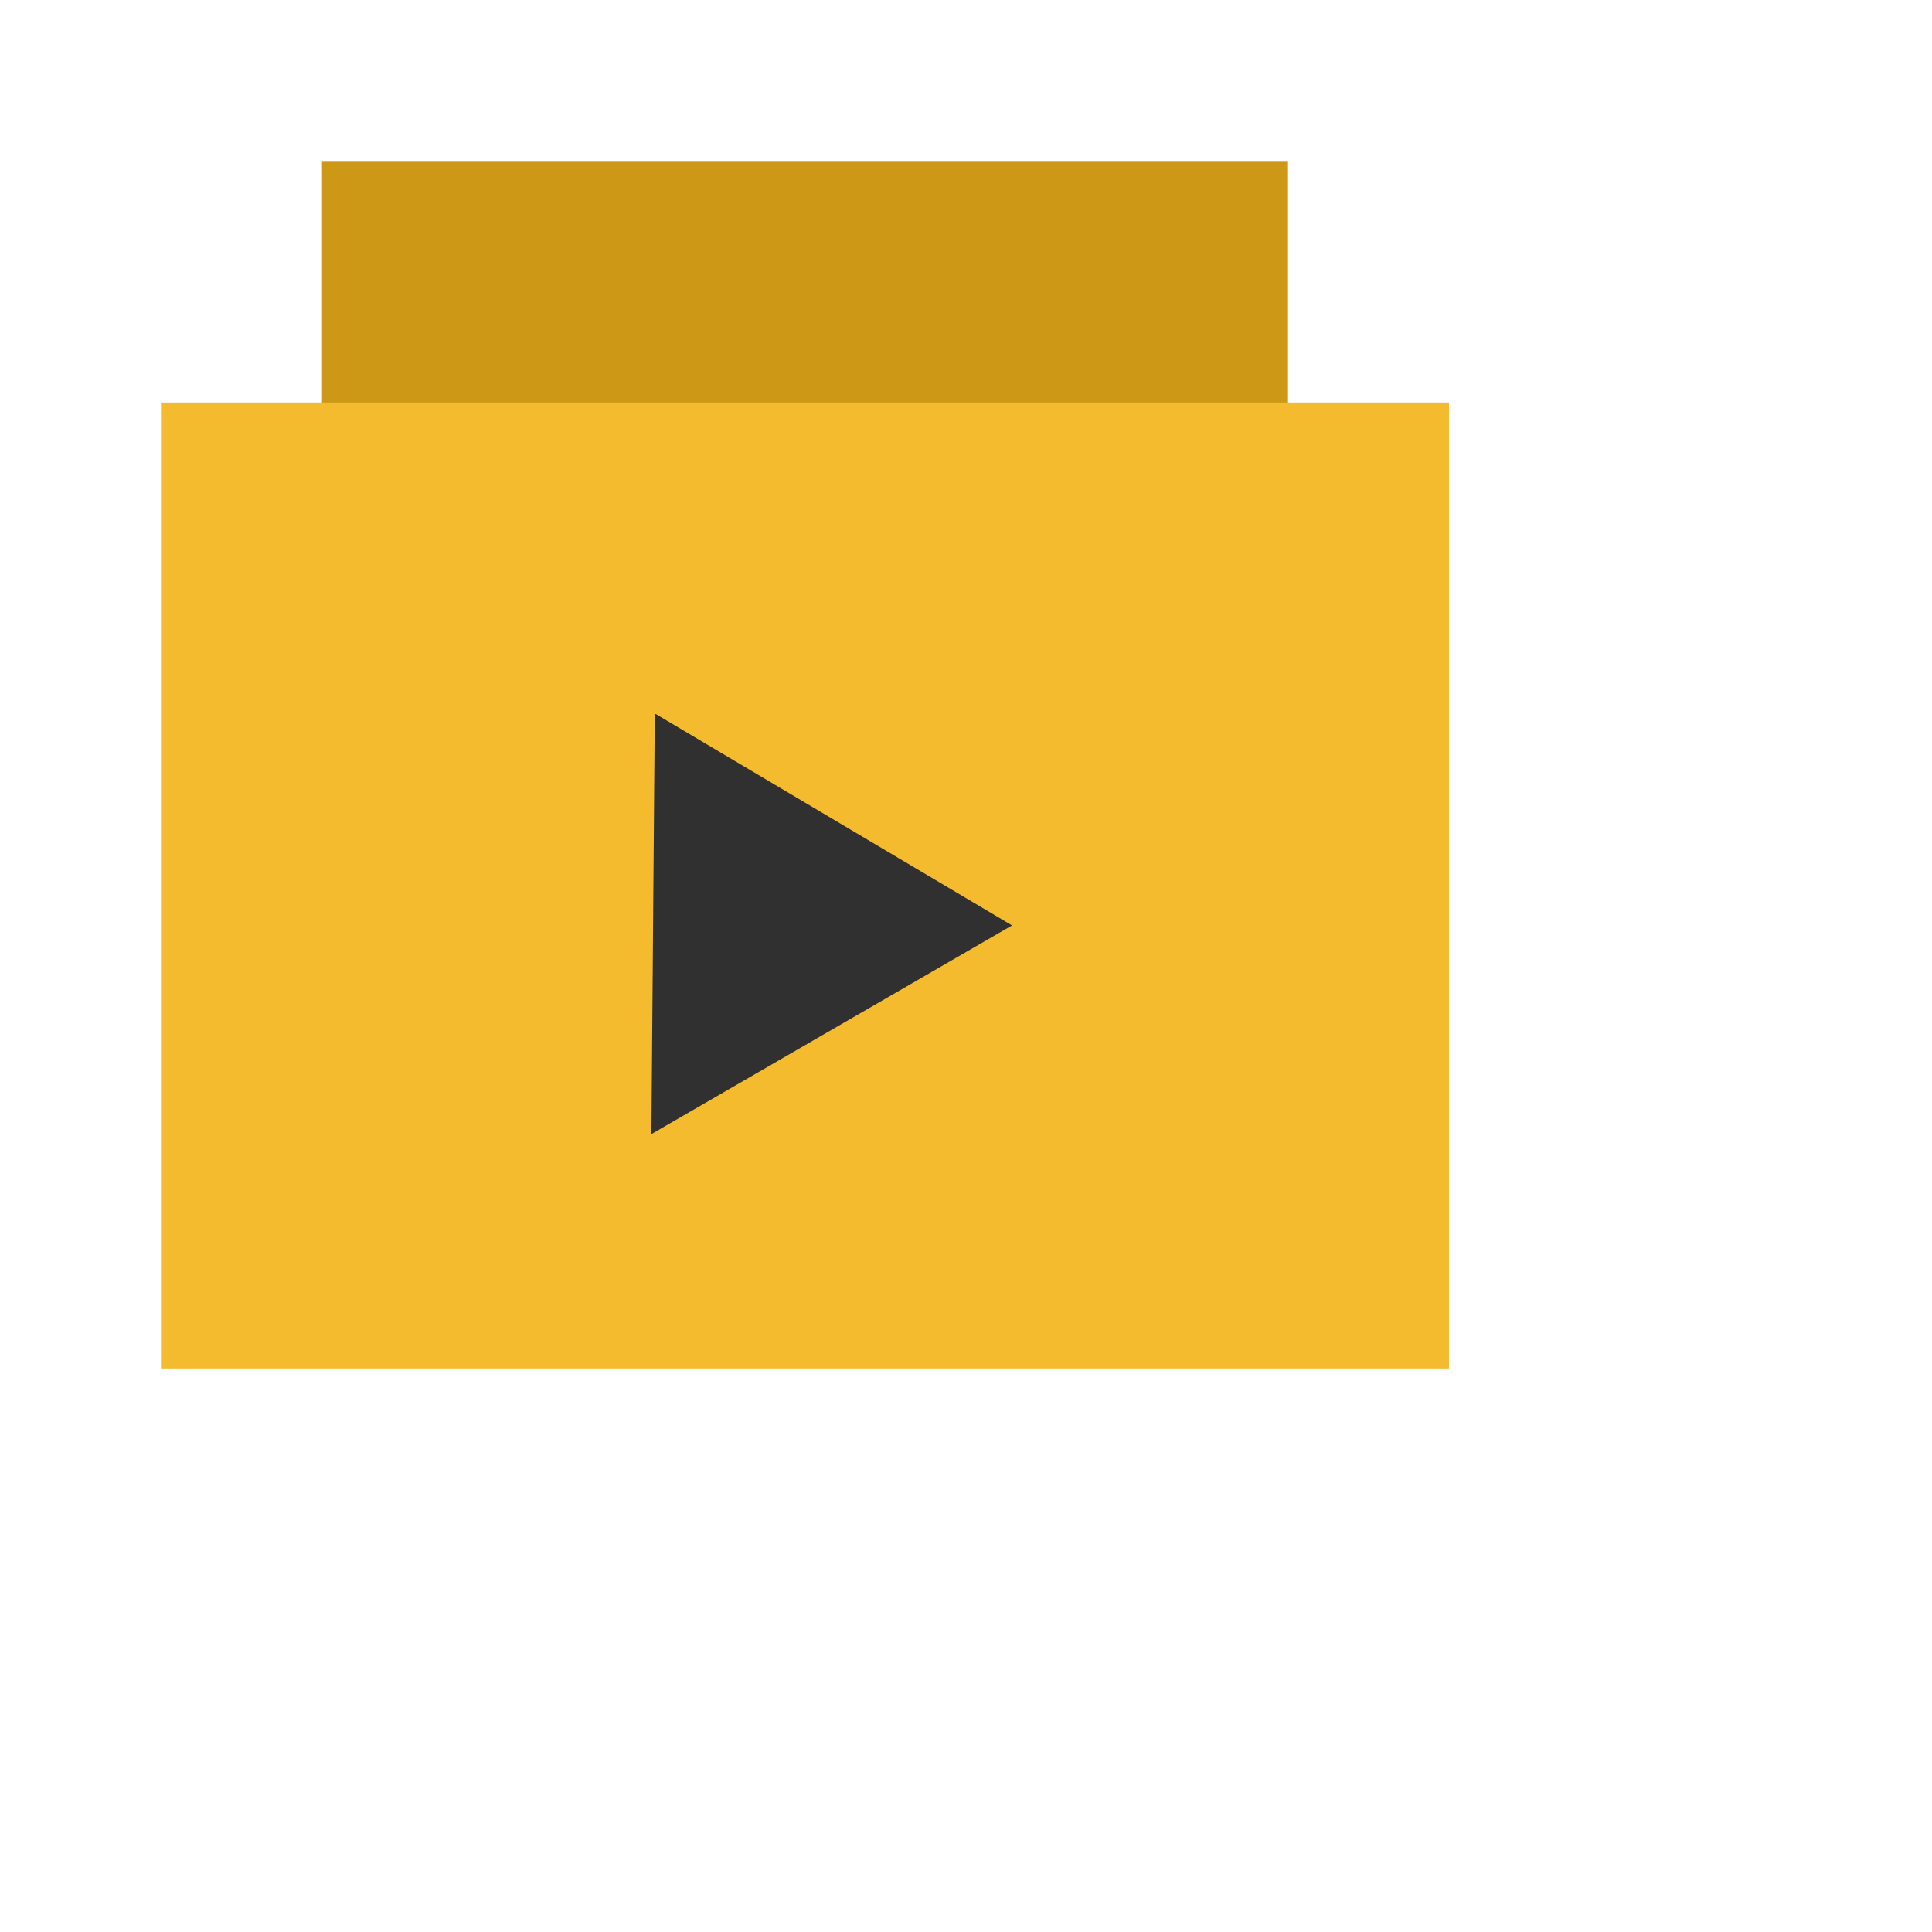 <svg width="24" height="24" viewBox="0 0 24 24" fill="none" xmlns="http://www.w3.org/2000/svg">
<path d="M16 2H4V14H16V2Z" fill="#CD9815"/>
<path d="M18 5H2V17H18V5Z" fill="#F4BB2E"/>
<path d="M12.572 11.496L8.092 14.088L8.134 8.863L12.572 11.496Z" fill="#303030"/>
</svg>
